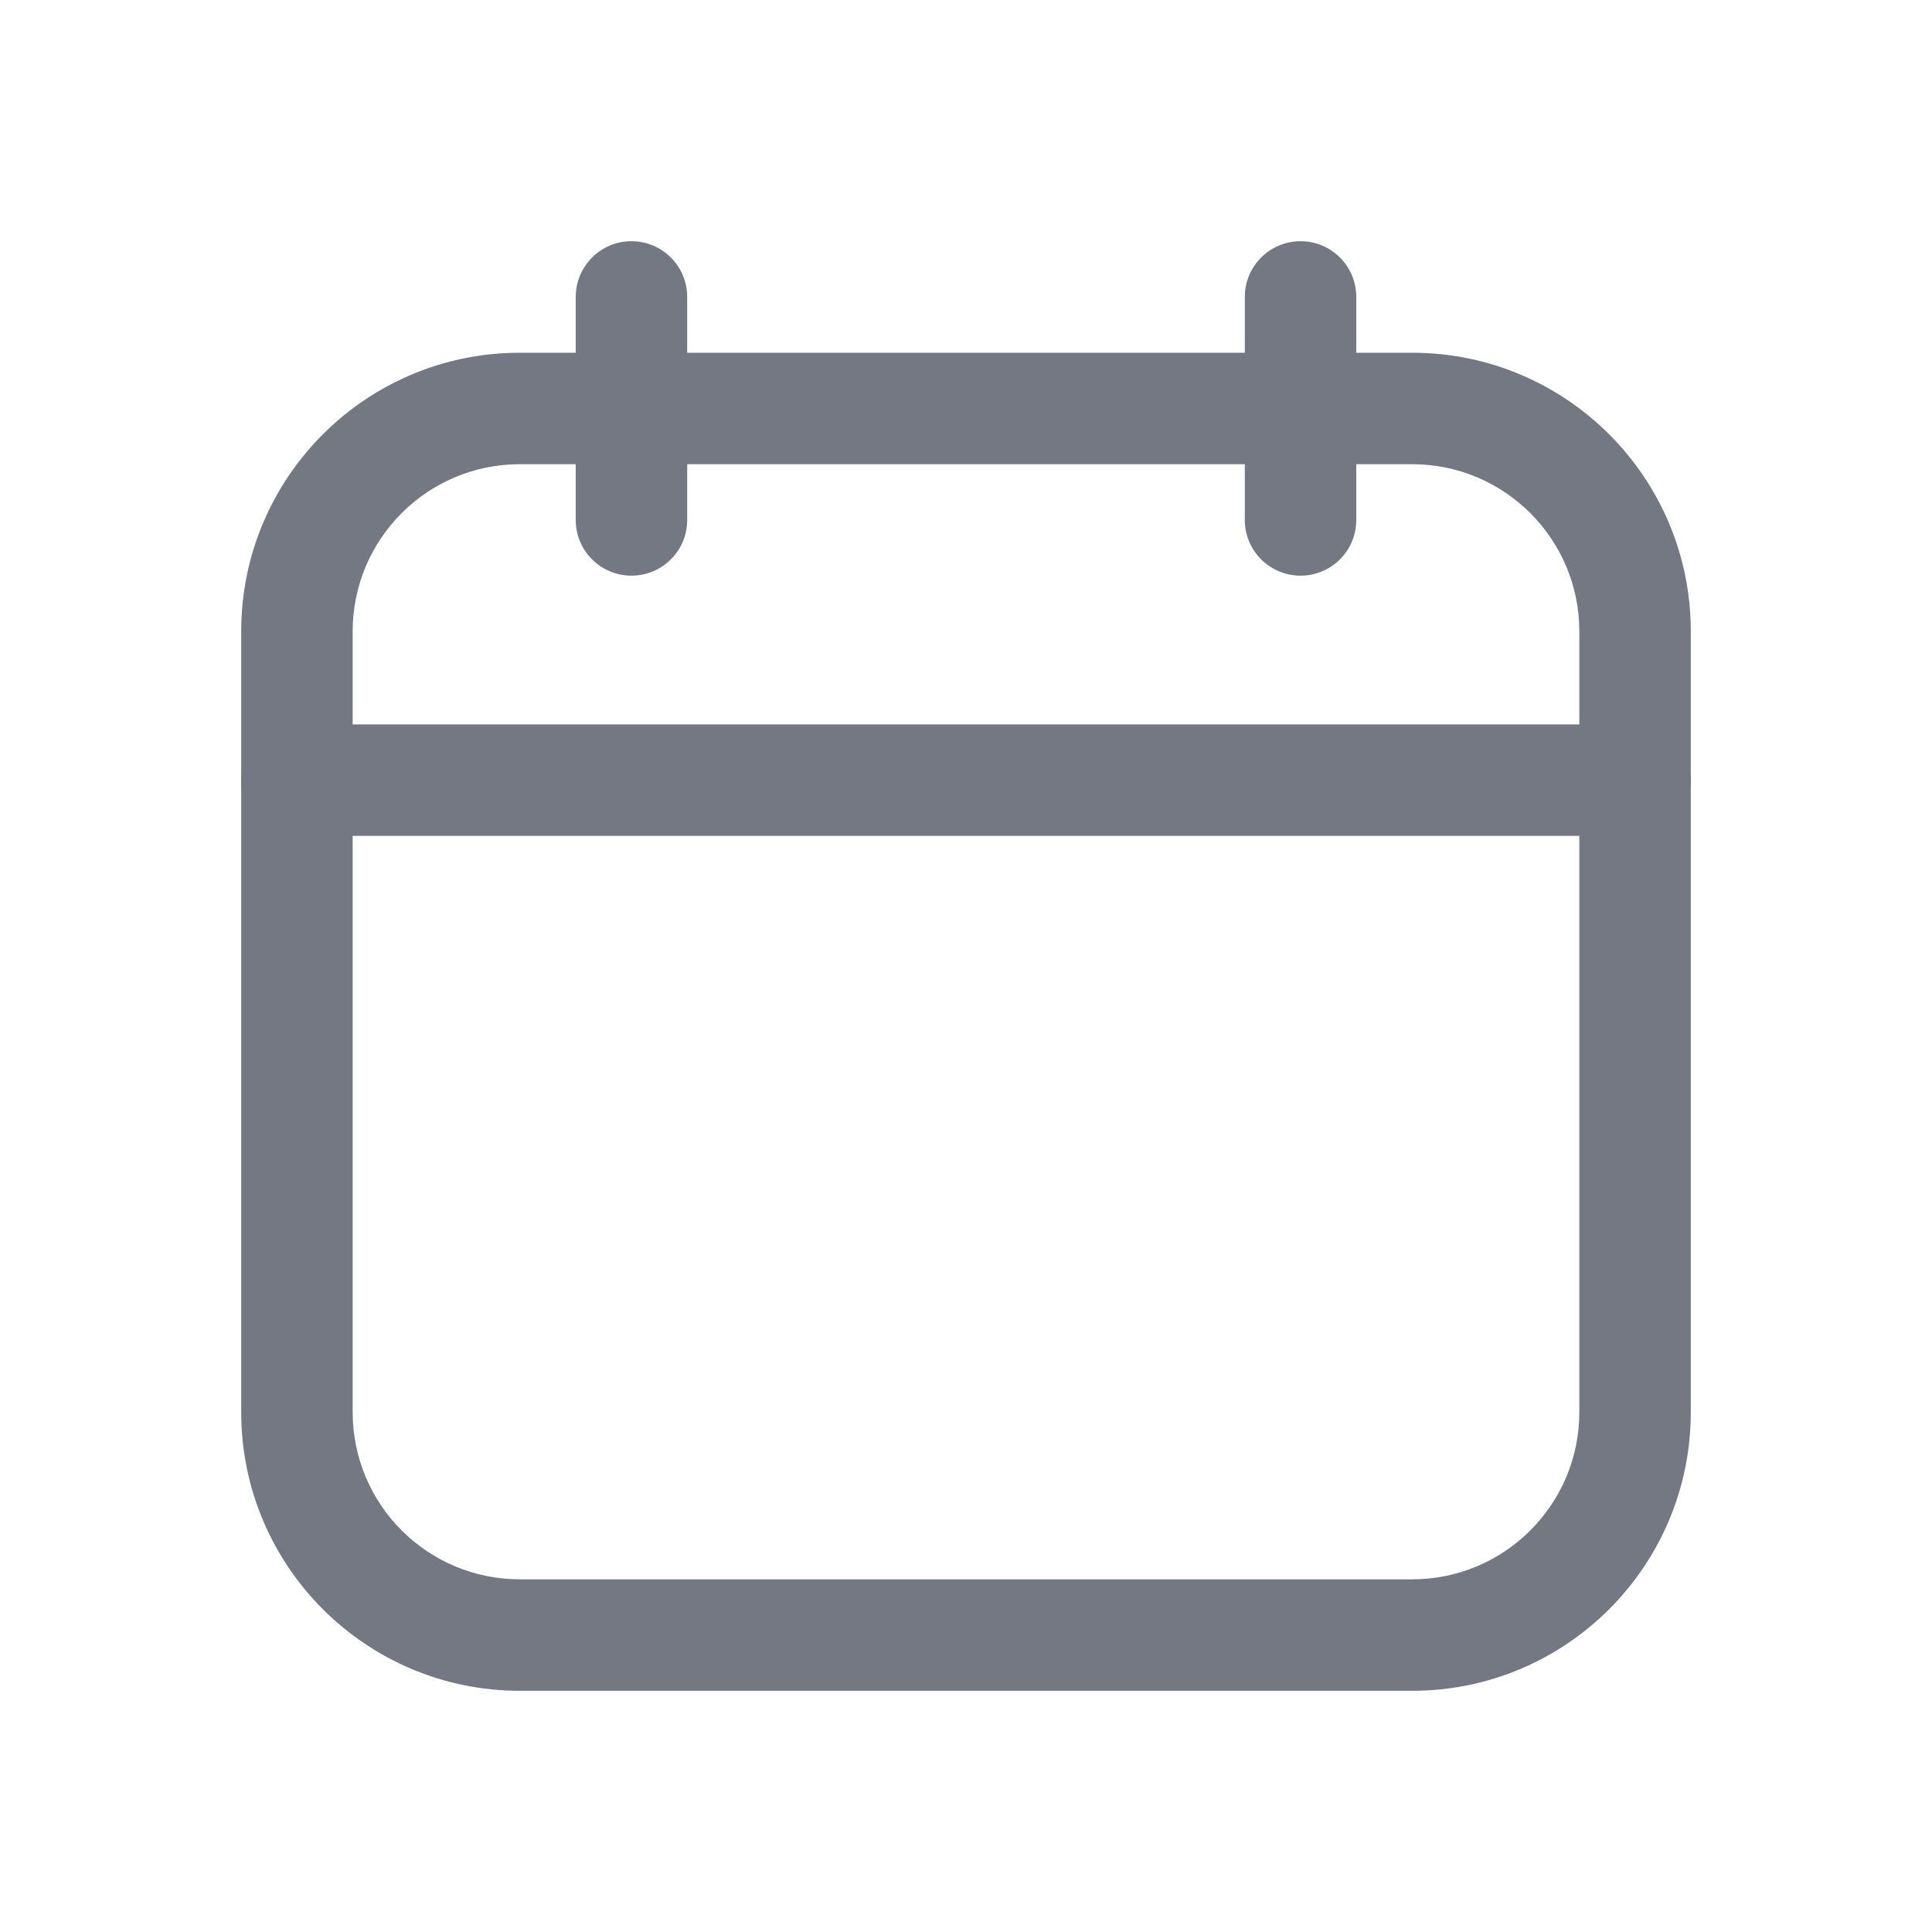 <svg width="26" height="26" viewBox="0 0 26 26" fill="none" xmlns="http://www.w3.org/2000/svg">
<path fill-rule="evenodd" clip-rule="evenodd" d="M8.498 3.246C8.912 3.246 9.248 3.582 9.248 3.996V6.997C9.248 7.412 8.912 7.747 8.498 7.747C8.084 7.747 7.748 7.412 7.748 6.997V3.996C7.748 3.582 8.084 3.246 8.498 3.246Z" fill="#747883"/>
<path fill-rule="evenodd" clip-rule="evenodd" d="M17.502 3.246C17.917 3.246 18.252 3.582 18.252 3.996V6.997C18.252 7.412 17.917 7.747 17.502 7.747C17.088 7.747 16.752 7.412 16.752 6.997V3.996C16.752 3.582 17.088 3.246 17.502 3.246Z" fill="#747883"/>
<path fill-rule="evenodd" clip-rule="evenodd" d="M3.246 10.499C3.246 10.085 3.582 9.749 3.996 9.749H22.004C22.418 9.749 22.754 10.085 22.754 10.499C22.754 10.913 22.418 11.249 22.004 11.249H3.996C3.582 11.249 3.246 10.913 3.246 10.499Z" fill="#747883"/>
<path fill-rule="evenodd" clip-rule="evenodd" d="M6.996 6.247C5.753 6.247 4.746 7.254 4.746 8.497V19.004C4.746 20.247 5.753 21.254 6.996 21.254H19.004C20.246 21.254 21.254 20.247 21.254 19.004V8.497C21.254 7.254 20.246 6.247 19.004 6.247H6.996ZM3.246 8.497C3.246 6.426 4.925 4.747 6.996 4.747H19.004C21.075 4.747 22.754 6.426 22.754 8.497V19.004C22.754 21.075 21.075 22.754 19.004 22.754H6.996C4.925 22.754 3.246 21.075 3.246 19.004V8.497Z" fill="#747883"/>
</svg>
